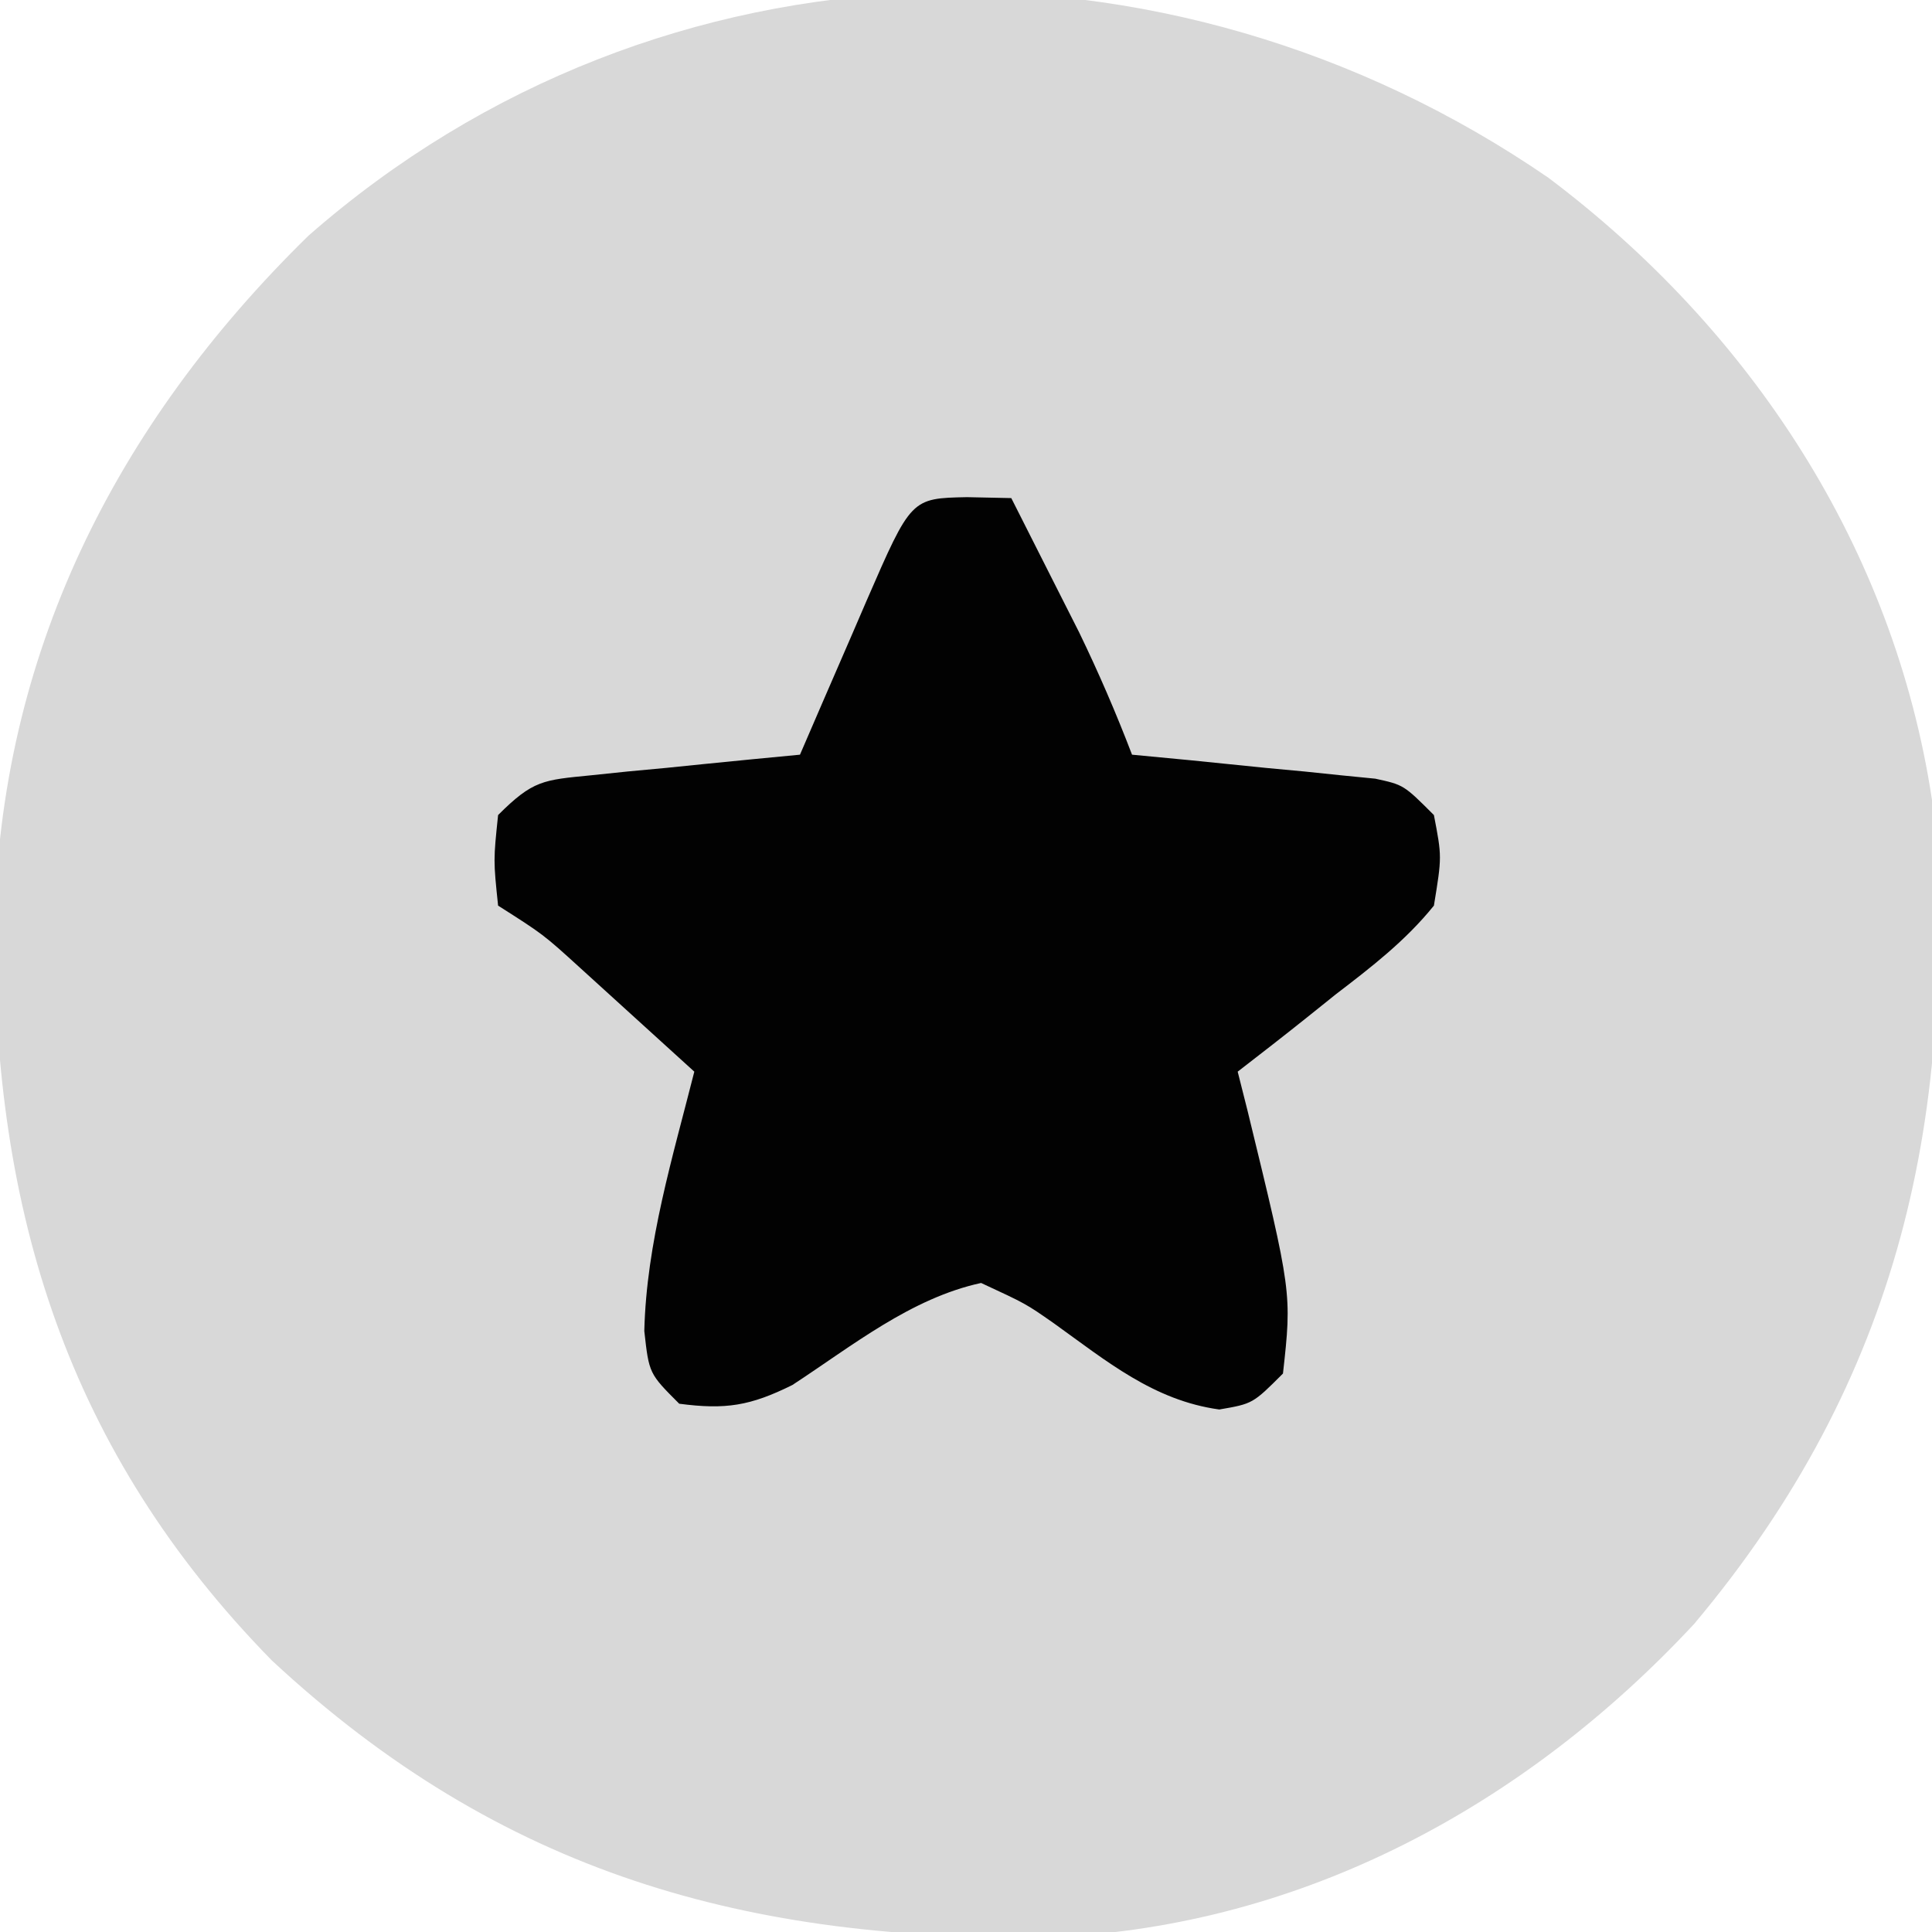 <?xml version="1.0" encoding="UTF-8"?>
<svg version="1.1" xmlns="http://www.w3.org/2000/svg" width="128" height="128">
<path d="M0 0 C13.405 10.085 22.89 24.508 25.414 41.223 C27.185 61.987 23.298 79.571 9.656 95.812 C-1.521 107.827 -16.232 115.819 -32.785 116.559 C-53.046 116.892 -69.393 112.357 -84.586 98.223 C-98.116 84.404 -103.012 68.539 -102.952 49.612 C-102.624 31.621 -94.958 16.378 -82.156 3.844 C-58.821 -16.618 -25.265 -17.365 0 0 Z " fill="#D8D8D8" transform="translate(102.586,11.777)"/>
<path d="M0 0 C1.454 0.031 1.454 0.031 2.938 0.062 C3.898 1.957 4.856 3.853 5.812 5.75 C6.346 6.806 6.88 7.861 7.43 8.949 C8.724 11.622 9.878 14.29 10.938 17.062 C12.214 17.184 13.49 17.305 14.805 17.43 C16.474 17.598 18.143 17.768 19.812 17.938 C21.075 18.055 21.075 18.055 22.363 18.176 C23.169 18.26 23.975 18.343 24.805 18.43 C25.92 18.54 25.92 18.54 27.058 18.652 C28.938 19.062 28.938 19.062 30.938 21.062 C31.469 23.82 31.469 23.82 30.938 27.062 C29.058 29.39 26.806 31.126 24.438 32.938 C23.817 33.435 23.197 33.933 22.559 34.445 C21.031 35.667 19.486 36.867 17.938 38.062 C18.154 38.92 18.371 39.777 18.594 40.66 C21.531 52.722 21.531 52.722 20.938 58.062 C18.938 60.062 18.938 60.062 16.719 60.445 C12.368 59.846 9.244 57.232 5.754 54.73 C3.906 53.438 3.906 53.438 0.938 52.062 C-3.711 53.071 -7.612 56.24 -11.562 58.82 C-14.351 60.206 -15.991 60.467 -19.062 60.062 C-21.062 58.062 -21.062 58.062 -21.375 55.25 C-21.238 49.408 -19.486 43.696 -18.062 38.062 C-19.664 36.602 -21.269 35.144 -22.875 33.688 C-23.768 32.875 -24.662 32.063 -25.582 31.227 C-28.059 28.972 -28.059 28.972 -31.062 27.062 C-31.375 24.062 -31.375 24.062 -31.062 21.062 C-28.749 18.749 -28.076 18.74 -24.93 18.43 C-23.721 18.304 -23.721 18.304 -22.488 18.176 C-21.647 18.097 -20.805 18.019 -19.938 17.938 C-18.663 17.808 -18.663 17.808 -17.363 17.676 C-15.264 17.463 -13.163 17.262 -11.062 17.062 C-10.322 15.347 -10.322 15.347 -9.566 13.598 C-8.919 12.107 -8.272 10.616 -7.625 9.125 C-7.3 8.37 -6.974 7.616 -6.639 6.838 C-3.697 0.075 -3.697 0.075 0 0 Z " fill="#020202" transform="translate(64.062,32.938)"/>
</svg>
